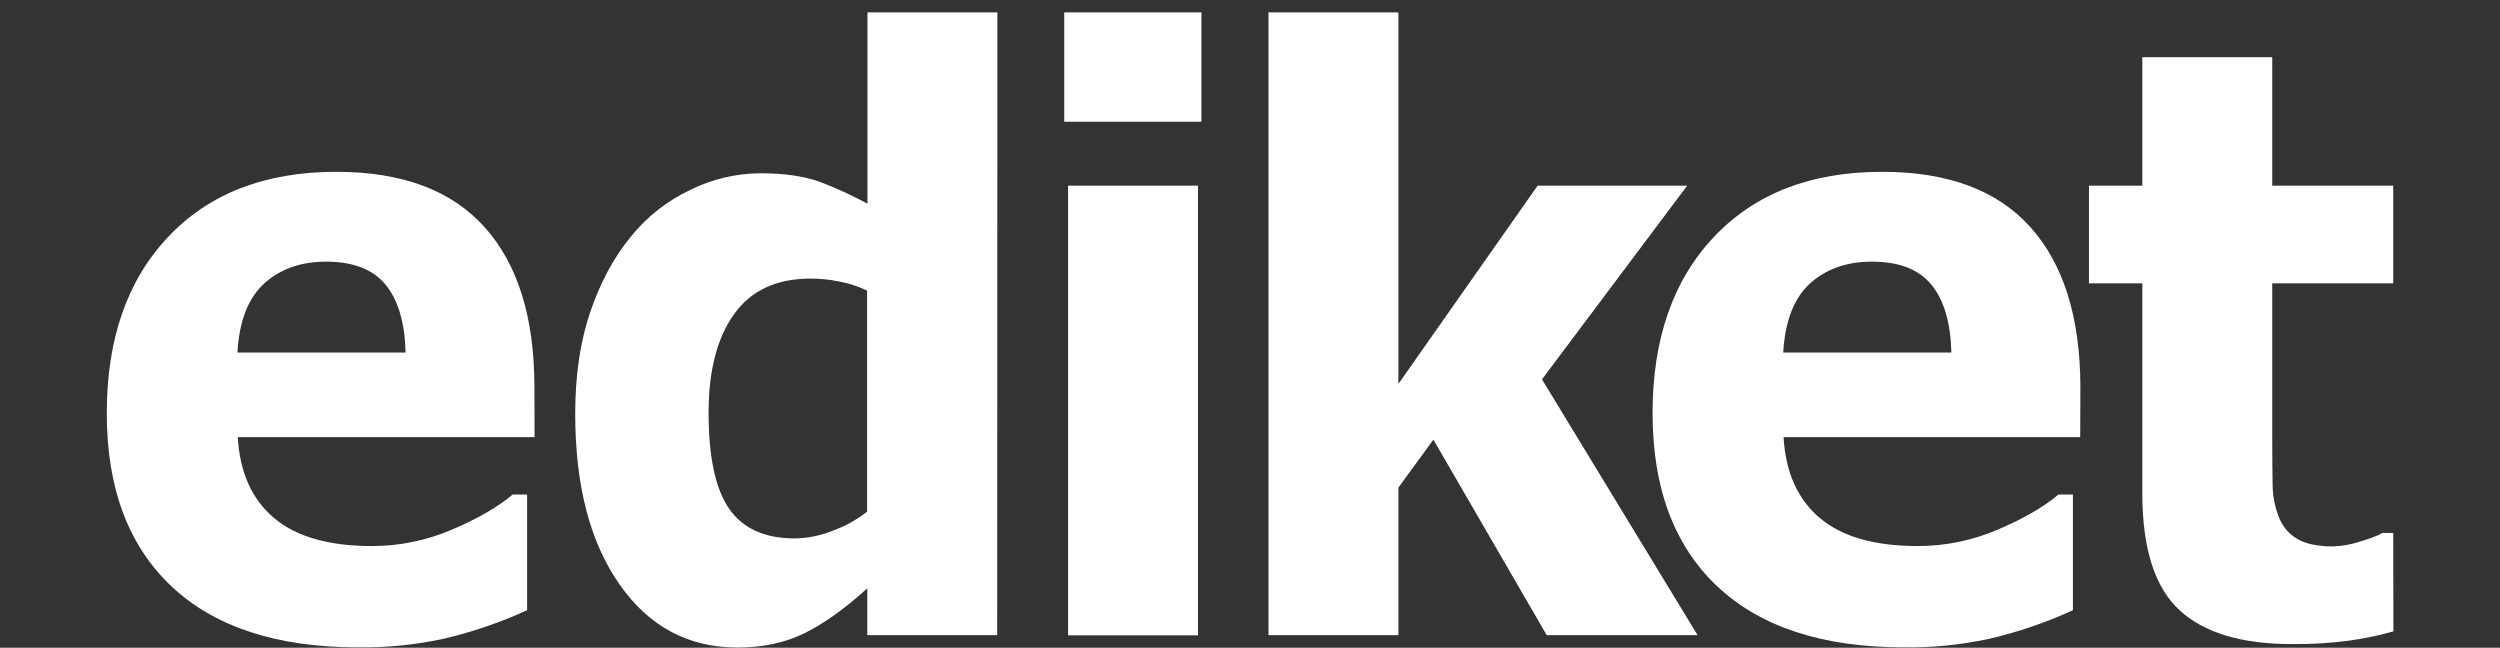 <?xml version="1.0" encoding="utf-8"?>
<!-- Generator: Adobe Illustrator 22.0.1, SVG Export Plug-In . SVG Version: 6.00 Build 0)  -->
<svg version="1.1" id="레이어_1" xmlns="http://www.w3.org/2000/svg" xmlns:xlink="http://www.w3.org/1999/xlink" x="0px"
	 y="0px" viewBox="0 0 1372.1 355.5" style="enable-background:new 0 0 1372.1 355.5;" xml:space="preserve">
<rect x="0" y="0" width="1372.1" height="355.5" fill="#333333" stroke="none"/>
<style type="text/css">
	.st0{fill:#FFFFFF;}
</style>
<g>
	<path class="st0" d="M293.4,239.9H130.5c1.1,19.3,7.7,34.1,19.9,44.4s30.1,15.4,53.9,15.4c15,0,29.9-3.1,43.7-9
		c14.1-6,25.2-12.4,33.4-19.3h7.9v63.5c-14.6,6.7-29.8,11.9-45.5,15.6c-15.5,3.4-31.4,5-47.2,4.8c-44.5,0-78.6-11.1-102.4-33.4
		c-23.7-22.3-35.6-54-35.6-95.1c0-40.7,11.2-73,33.7-96.8s53.2-35.7,92.3-35.7c36.1,0,63.2,10.1,81.4,30.4s27.3,49.5,27.3,87.6
		L293.4,239.9z M222.6,193.5c-0.4-16.5-4.1-29-11.1-37.4s-17.9-12.5-32.6-12.5c-13.7,0-25,4-33.8,11.9s-13.8,20.6-14.8,38H222.6z"/>
	<path class="st0" d="M547.3,348.6H476v-25.7c-12.2,11.1-23.7,19.3-34.4,24.6c-10.7,5.3-23,7.9-36.9,7.9c-27,0-48.6-11.6-64.7-34.7
		c-16.2-23.1-24.3-54.3-24.3-93.6c0-20.9,2.7-39.5,8.2-55.7s12.9-30.1,22.4-41.6c8.8-10.9,19.9-19.6,32.6-25.6
		c11.9-5.9,25-9,38.3-9.1c13.3,0,24.2,1.6,32.7,4.7c9,3.4,17.7,7.4,26.2,12V6.8h71.3L547.3,348.6z M475.9,280.8V159.5
		c-5-2.4-10.3-4.1-15.8-5.1c-5-1-10.1-1.5-15.2-1.5c-18.7,0-32.7,6.5-42,19.5s-14,31-14,54c0,24.2,3.7,41.8,11.2,52.7
		c7.5,10.9,19.5,16.4,36.1,16.4c7-0.1,14-1.5,20.5-4.1C463.7,288.9,470.2,285.3,475.9,280.8L475.9,280.8z"/>
	<path class="st0" d="M659.4,66.8h-75.3v-60h75.3V66.8z M657.5,348.7h-71.3V101.9h71.3V348.7z"/>
	<path class="st0" d="M931.7,348.6h-82.8l-62.2-107.3l-19.2,26.3v81h-71.3V6.8h71.3v203.9l76.4-108.8H926l-79.7,106.3L931.7,348.6z"
		/>
	<path class="st0" d="M1141.7,239.9H978.9c1.1,19.3,7.7,34.1,19.9,44.4s30.1,15.4,53.9,15.4c15,0,29.9-3.1,43.7-9
		c14.1-6,25.2-12.4,33.4-19.3h7.9v63.5c-14.6,6.7-29.8,11.9-45.5,15.6c-15.5,3.4-31.4,5-47.2,4.8c-44.5,0-78.6-11.1-102.4-33.4
		c-23.7-22.3-35.6-54-35.6-95.1c0-40.7,11.2-73,33.7-96.8s53.2-35.7,92.3-35.7c36.1,0,63.2,10.1,81.4,30.4
		c18.2,20.3,27.3,49.5,27.4,87.6L1141.7,239.9z M1071,193.5c-0.4-16.5-4.1-29-11.1-37.4s-17.8-12.5-32.6-12.5
		c-13.7,0-25,4-33.8,11.9s-13.8,20.6-14.8,38H1071z"/>
	<path class="st0" d="M1313.6,346.5c-8,2.3-16.1,4-24.3,5.1c-10.4,1.4-20.9,2-31.4,1.9c-27.7,0-48.3-6.2-61.8-18.7
		s-20.3-33.8-20.3-63.9V155.5h-29.3v-53.6h29.3V31.4h71.3v70.5h66.4v53.6h-66.4v87.6c0,8.7,0.1,16.2,0.2,22.7
		c0,5.9,1.1,11.8,3.2,17.4c1.8,5.1,5.2,9.4,9.7,12.2c4.7,3,11.5,4.5,20.4,4.5c4.9-0.2,9.8-1.1,14.5-2.6c6-1.8,10.2-3.4,12.5-4.8h5.9
		L1313.6,346.5z"/>
</g>
</svg>

